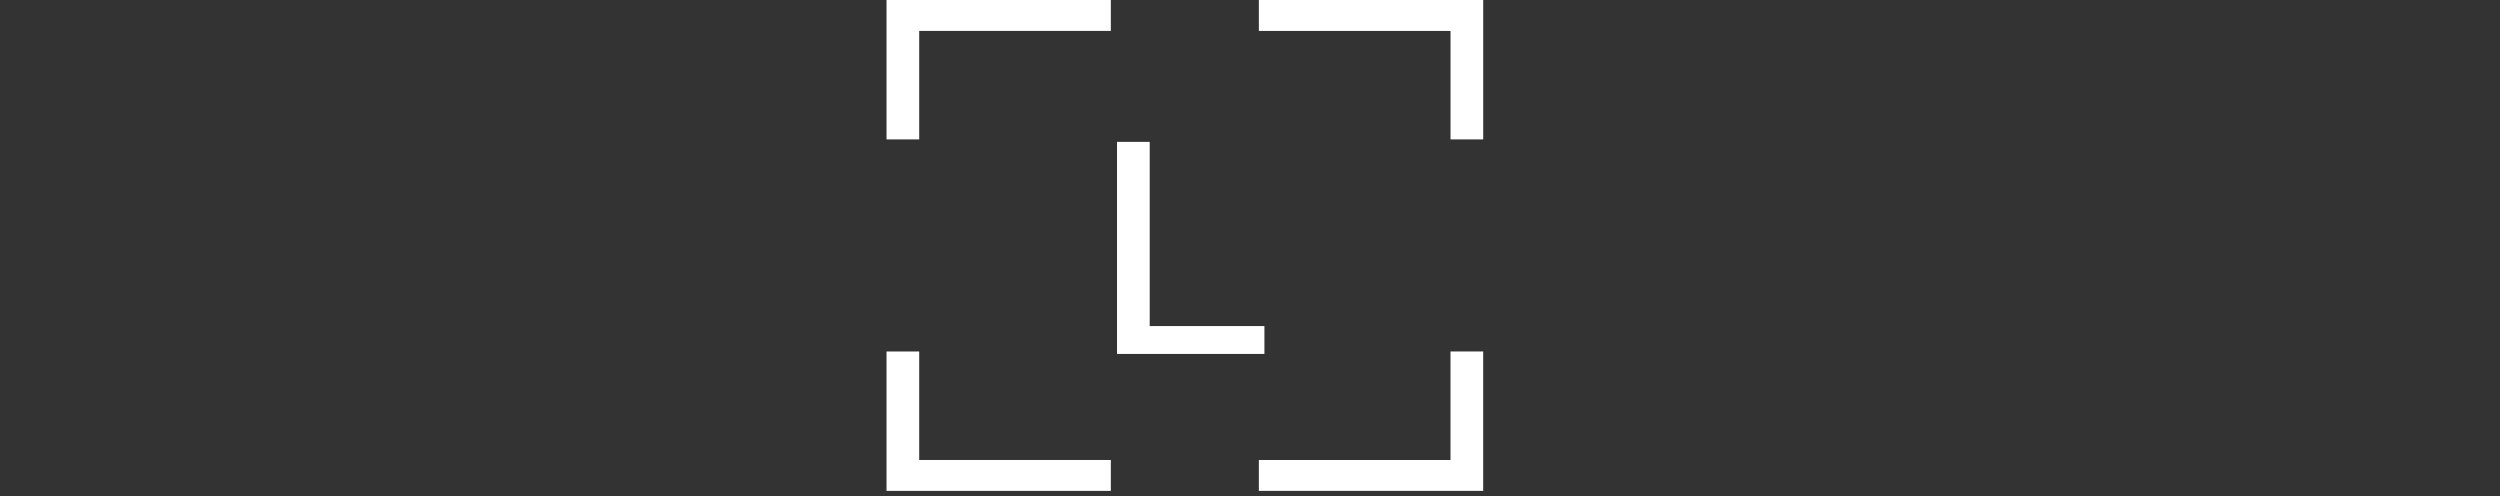 <svg id="119" viewBox="0 0 141 28" xmlns="http://www.w3.org/2000/svg" xmlns:xlink="http://www.w3.org/1999/xlink"><rect x="0" y="0" width="141" height="28" fill="#333333" stroke="none"/><g transform="matrix(1,0,0,1,0,0)"><g id="119" opacity="1" style="mix-blend-mode:normal"><g><g><g transform="matrix(1,0,0,1,63,8)"><g id="14" opacity="1" style="mix-blend-mode:normal"><g><g><path id="14_fill_path" d="M8.313,11.963h-8.313v-11.963h1.843v10.39h6.47zM8.313,11.963h-8.313v-11.963h1.843v10.39h6.47zM8.313,11.963h-8.313v-11.963h1.843v10.39h6.47zM8.313,11.963h-8.313v-11.963h1.843v10.39h6.47z" fill-rule="nonzero" fill="rgb(255, 255, 255)" fill-opacity="1" style="mix-blend-mode:NORMAL"></path></g></g></g></g><g transform="matrix(1,0,0,1,23,8)"><g id="15" opacity="0" style="mix-blend-mode:normal"><g><g><path id="15_fill_path" d="M0,11.963h8.223v-1.573h-6.379v-3.657h5.566v-1.572h-5.566v-3.589h6.108v-1.573h-7.951z" fill-rule="nonzero" fill="rgb(255, 255, 255)" fill-opacity="1" style="mix-blend-mode:NORMAL"></path></g></g></g></g><g transform="matrix(1,0,0,1,34,8)"><g id="16" opacity="0" style="mix-blend-mode:normal"><g><g><path id="16_fill_path" d="M0,11.963h3.94c3.452,0 4.735,-2.478 4.735,-5.981c0,-3.555 -1.374,-5.982 -4.771,-5.982h-3.904zM1.808,1.573v8.818h1.97c1.861,0 2.873,-0.444 2.873,-2.837v-3.144c0,-2.393 -1.012,-2.837 -2.873,-2.837z" fill-rule="evenodd" fill="rgb(255, 255, 255)" fill-opacity="1" style="mix-blend-mode:NORMAL"></path></g></g></g></g><g transform="matrix(1,0,0,1,44,8)"><g id="17" opacity="0" style="mix-blend-mode:normal"><g><g><path id="17_fill_path" d="M4.5,12.306c1.085,0 2.079,-0.41 2.585,-1.299h0.253v1.128h1.663v-6.169h-4.898v1.573h3.162v0.82c0,1.726 -0.669,2.291 -2.349,2.291h-0.397c-1.682,0 -2.495,-0.513 -2.495,-2.888v-3.213c0,-2.392 0.813,-2.888 2.495,-2.888h0.361c1.645,0 2.206,0.582 2.224,2.188h1.988c-0.18,-2.358 -1.88,-3.846 -4.374,-3.846c-1.21,0 -2.205,0.342 -2.963,1.026c-1.139,1.009 -1.753,2.735 -1.753,5.128c0,2.307 0.596,4.016 1.716,5.075c0.76,0.701 1.753,1.077 2.783,1.077z" fill-rule="nonzero" fill="rgb(255, 255, 255)" fill-opacity="1" style="mix-blend-mode:NORMAL"></path></g></g></g></g><g transform="matrix(1,0,0,1,55,8)"><g id="18" opacity="0" style="mix-blend-mode:normal"><g><g><path id="18_fill_path" d="M0,11.963h8.223v-1.573h-6.379v-3.657h5.566v-1.572h-5.566v-3.589h6.109v-1.573h-7.952z" fill-rule="nonzero" fill="rgb(255, 255, 255)" fill-opacity="1" style="mix-blend-mode:NORMAL"></path></g></g></g></g><g transform="matrix(1,0,0,1,66,8)"><g id="19" opacity="0" style="mix-blend-mode:normal"><g><g><path id="19_fill_path" d="M6.47,9.109v2.854h1.843v-2.58c0,-1.88 -0.469,-2.598 -1.916,-2.803v-0.239c1.319,-0.325 2.241,-1.487 2.241,-2.872c0,-0.871 -0.361,-1.658 -1.048,-2.29c-0.868,-0.786 -2.024,-1.179 -3.525,-1.179h-4.066v11.963h1.807v-4.768h2.711c1.393,0 1.952,0.547 1.952,1.914zM1.807,1.573v4.05h2.892c1.427,0 1.916,-0.427 1.916,-1.675v-0.717c0,-1.214 -0.506,-1.658 -1.916,-1.658z" fill-rule="evenodd" fill="rgb(255, 255, 255)" fill-opacity="1" style="mix-blend-mode:NORMAL"></path></g></g></g></g><g transform="matrix(1,0,0,1,78,13)"><g id="110" opacity="0" style="mix-blend-mode:normal"><g><g><path id="110_fill_path" d="M0,1.573h6.506v-1.573h-6.506z" fill-rule="nonzero" fill="rgb(255, 255, 255)" fill-opacity="1" style="mix-blend-mode:NORMAL"></path></g></g></g></g><g transform="matrix(1,0,0,1,89,8)"><g id="111" opacity="0" style="mix-blend-mode:normal"><g><g><path id="111_fill_path" d="M0,11.963h8.314v-1.573h-6.47v-10.39h-1.844z" fill-rule="nonzero" fill="rgb(255, 255, 255)" fill-opacity="1" style="mix-blend-mode:NORMAL"></path></g></g></g></g><g transform="matrix(1,0,0,1,110,8)"><g id="113" opacity="0" style="mix-blend-mode:normal"><g><g><path id="113_fill_path" d="M3.542,11.963h2.567l3.651,-11.963h-1.88l-2.91,10.015h-0.253l-2.784,-10.015h-1.933z" fill-rule="nonzero" fill="rgb(255, 255, 255)" fill-opacity="1" style="mix-blend-mode:NORMAL"></path></g></g></g></g><g transform="matrix(1,0,0,1,122,8)"><g id="114" opacity="0" style="mix-blend-mode:normal"><g><g><path id="114_fill_path" d="M8.224,11.963h-8.224v-11.963h7.952v1.573h-6.109v3.589h5.566v1.572h-5.566v3.657h6.38z" fill-rule="nonzero" fill="rgb(255, 255, 255)" fill-opacity="1" style="mix-blend-mode:NORMAL"></path></g></g></g></g><g transform="matrix(1,0,0,1,71,0)"><g id="115" opacity="1" style="mix-blend-mode:normal"><g><g><path id="115_fill_path" d="M0,1.743v-1.743h12.652v7.862h-1.843v-6.119zM12.652,27.686h-12.652v-1.743h10.809v-6.119h1.843z" fill-rule="nonzero" fill="rgb(255, 255, 255)" fill-opacity="1" style="mix-blend-mode:NORMAL"></path></g></g></g></g><g transform="matrix(1,0,0,1,100,8)"><g id="112" opacity="0" style="mix-blend-mode:normal"><g><g><path id="112_fill_path" d="M0,11.963h7.952v-1.538h-3.054v-8.887h3.054v-1.538h-7.952v1.538h3.054v8.887h-3.054z" fill-rule="nonzero" fill="rgb(255, 255, 255)" fill-opacity="1" style="mix-blend-mode:NORMAL"></path></g></g></g></g><g transform="matrix(1,0,0,1,50,0)"><g id="520" opacity="1" style="mix-blend-mode:normal"><g><g><path id="520_fill_path" d="M12.651,0h-12.651v7.862h1.843v-6.119h10.808zM0,27.686h12.651v-1.743h-10.808v-6.119h-1.843z" fill-rule="nonzero" fill="rgb(255, 255, 255)" fill-opacity="1" style="mix-blend-mode:NORMAL"></path></g></g></g></g></g></g></g></g><animateTransform href="#14" attributeName="transform" type="translate" values="0 0;-50 0;-50 0" dur="3s" repeatCount="indefinite" calcMode="spline" keyTimes="0;0.27;1" keySplines="0.5 0.35 0.15 1;0.5 0.35 0.15 1" additive="sum" fill="freeze"></animateTransform><animate href="#15" attributeName="opacity" values="0;0;1;1" dur="3s" repeatCount="indefinite" calcMode="spline" keyTimes="0;0.12;0.27;1" keySplines="0.5 0.35 0.15 1;0.5 0.35 0.15 1;0.5 0.35 0.15 1" additive="sum" fill="freeze"></animate><animate href="#16" attributeName="opacity" values="0;0;1;1" dur="3s" repeatCount="indefinite" calcMode="spline" keyTimes="0;0.1;0.27;1" keySplines="0.5 0.35 0.15 1;0.5 0.35 0.15 1;0.5 0.35 0.15 1" additive="sum" fill="freeze"></animate><animate href="#17" attributeName="opacity" values="0;0;1;1" dur="3s" repeatCount="indefinite" calcMode="spline" keyTimes="0;0.09;0.27;1" keySplines="0.5 0.35 0.15 1;0.5 0.35 0.15 1;0.5 0.35 0.15 1" additive="sum" fill="freeze"></animate><animate href="#18" attributeName="opacity" values="0;0;1;1" dur="3s" repeatCount="indefinite" calcMode="spline" keyTimes="0;0.06;0.27;1" keySplines="0.5 0.35 0.15 1;0.5 0.35 0.15 1;0.5 0.35 0.15 1" additive="sum" fill="freeze"></animate><animate href="#19" attributeName="opacity" values="0;0;1;1" dur="3s" repeatCount="indefinite" calcMode="spline" keyTimes="0;0.03;0.27;1" keySplines="0.5 0.35 0.15 1;0.5 0.35 0.15 1;0.5 0.35 0.15 1" additive="sum" fill="freeze"></animate><animate href="#110" attributeName="opacity" values="0;0;1;1" dur="3s" repeatCount="indefinite" calcMode="spline" keyTimes="0;0.03;0.27;1" keySplines="0.5 0.35 0.15 1;0.5 0.35 0.15 1;0.5 0.35 0.15 1" additive="sum" fill="freeze"></animate><animate href="#111" attributeName="opacity" values="0;0;1;1" dur="3s" repeatCount="indefinite" calcMode="spline" keyTimes="0;0.06;0.27;1" keySplines="0.5 0.35 0.15 1;0.5 0.35 0.15 1;0.5 0.35 0.15 1" additive="sum" fill="freeze"></animate><animate href="#113" attributeName="opacity" values="0;0;1;1" dur="3s" repeatCount="indefinite" calcMode="spline" keyTimes="0;0.1;0.27;1" keySplines="0.5 0.35 0.15 1;0.5 0.35 0.15 1;0.5 0.35 0.15 1" additive="sum" fill="freeze"></animate><animate href="#114" attributeName="opacity" values="0;0;1;1" dur="3s" repeatCount="indefinite" calcMode="spline" keyTimes="0;0.13;0.27;1" keySplines="0.5 0.35 0.15 1;0.5 0.35 0.15 1;0.5 0.35 0.15 1" additive="sum" fill="freeze"></animate><animateTransform href="#115" attributeName="transform" type="translate" values="0 0;57 0;57 0" dur="3s" repeatCount="indefinite" calcMode="spline" keyTimes="0;0.27;1" keySplines="0.5 0.35 0.15 1;0.5 0.35 0.15 1" additive="sum" fill="freeze"></animateTransform><animate href="#112" attributeName="opacity" values="0;0;1;1" dur="3s" repeatCount="indefinite" calcMode="spline" keyTimes="0;0.08;0.27;1" keySplines="0.5 0.35 0.15 1;0.5 0.35 0.15 1;0.5 0.35 0.15 1" additive="sum" fill="freeze"></animate><animateTransform href="#520" attributeName="transform" type="translate" values="0 0;-50 0;-50 0" dur="3s" repeatCount="indefinite" calcMode="spline" keyTimes="0;0.27;1" keySplines="0.5 0.35 0.15 1;0.5 0.35 0.15 1" additive="sum" fill="freeze"></animateTransform></svg>